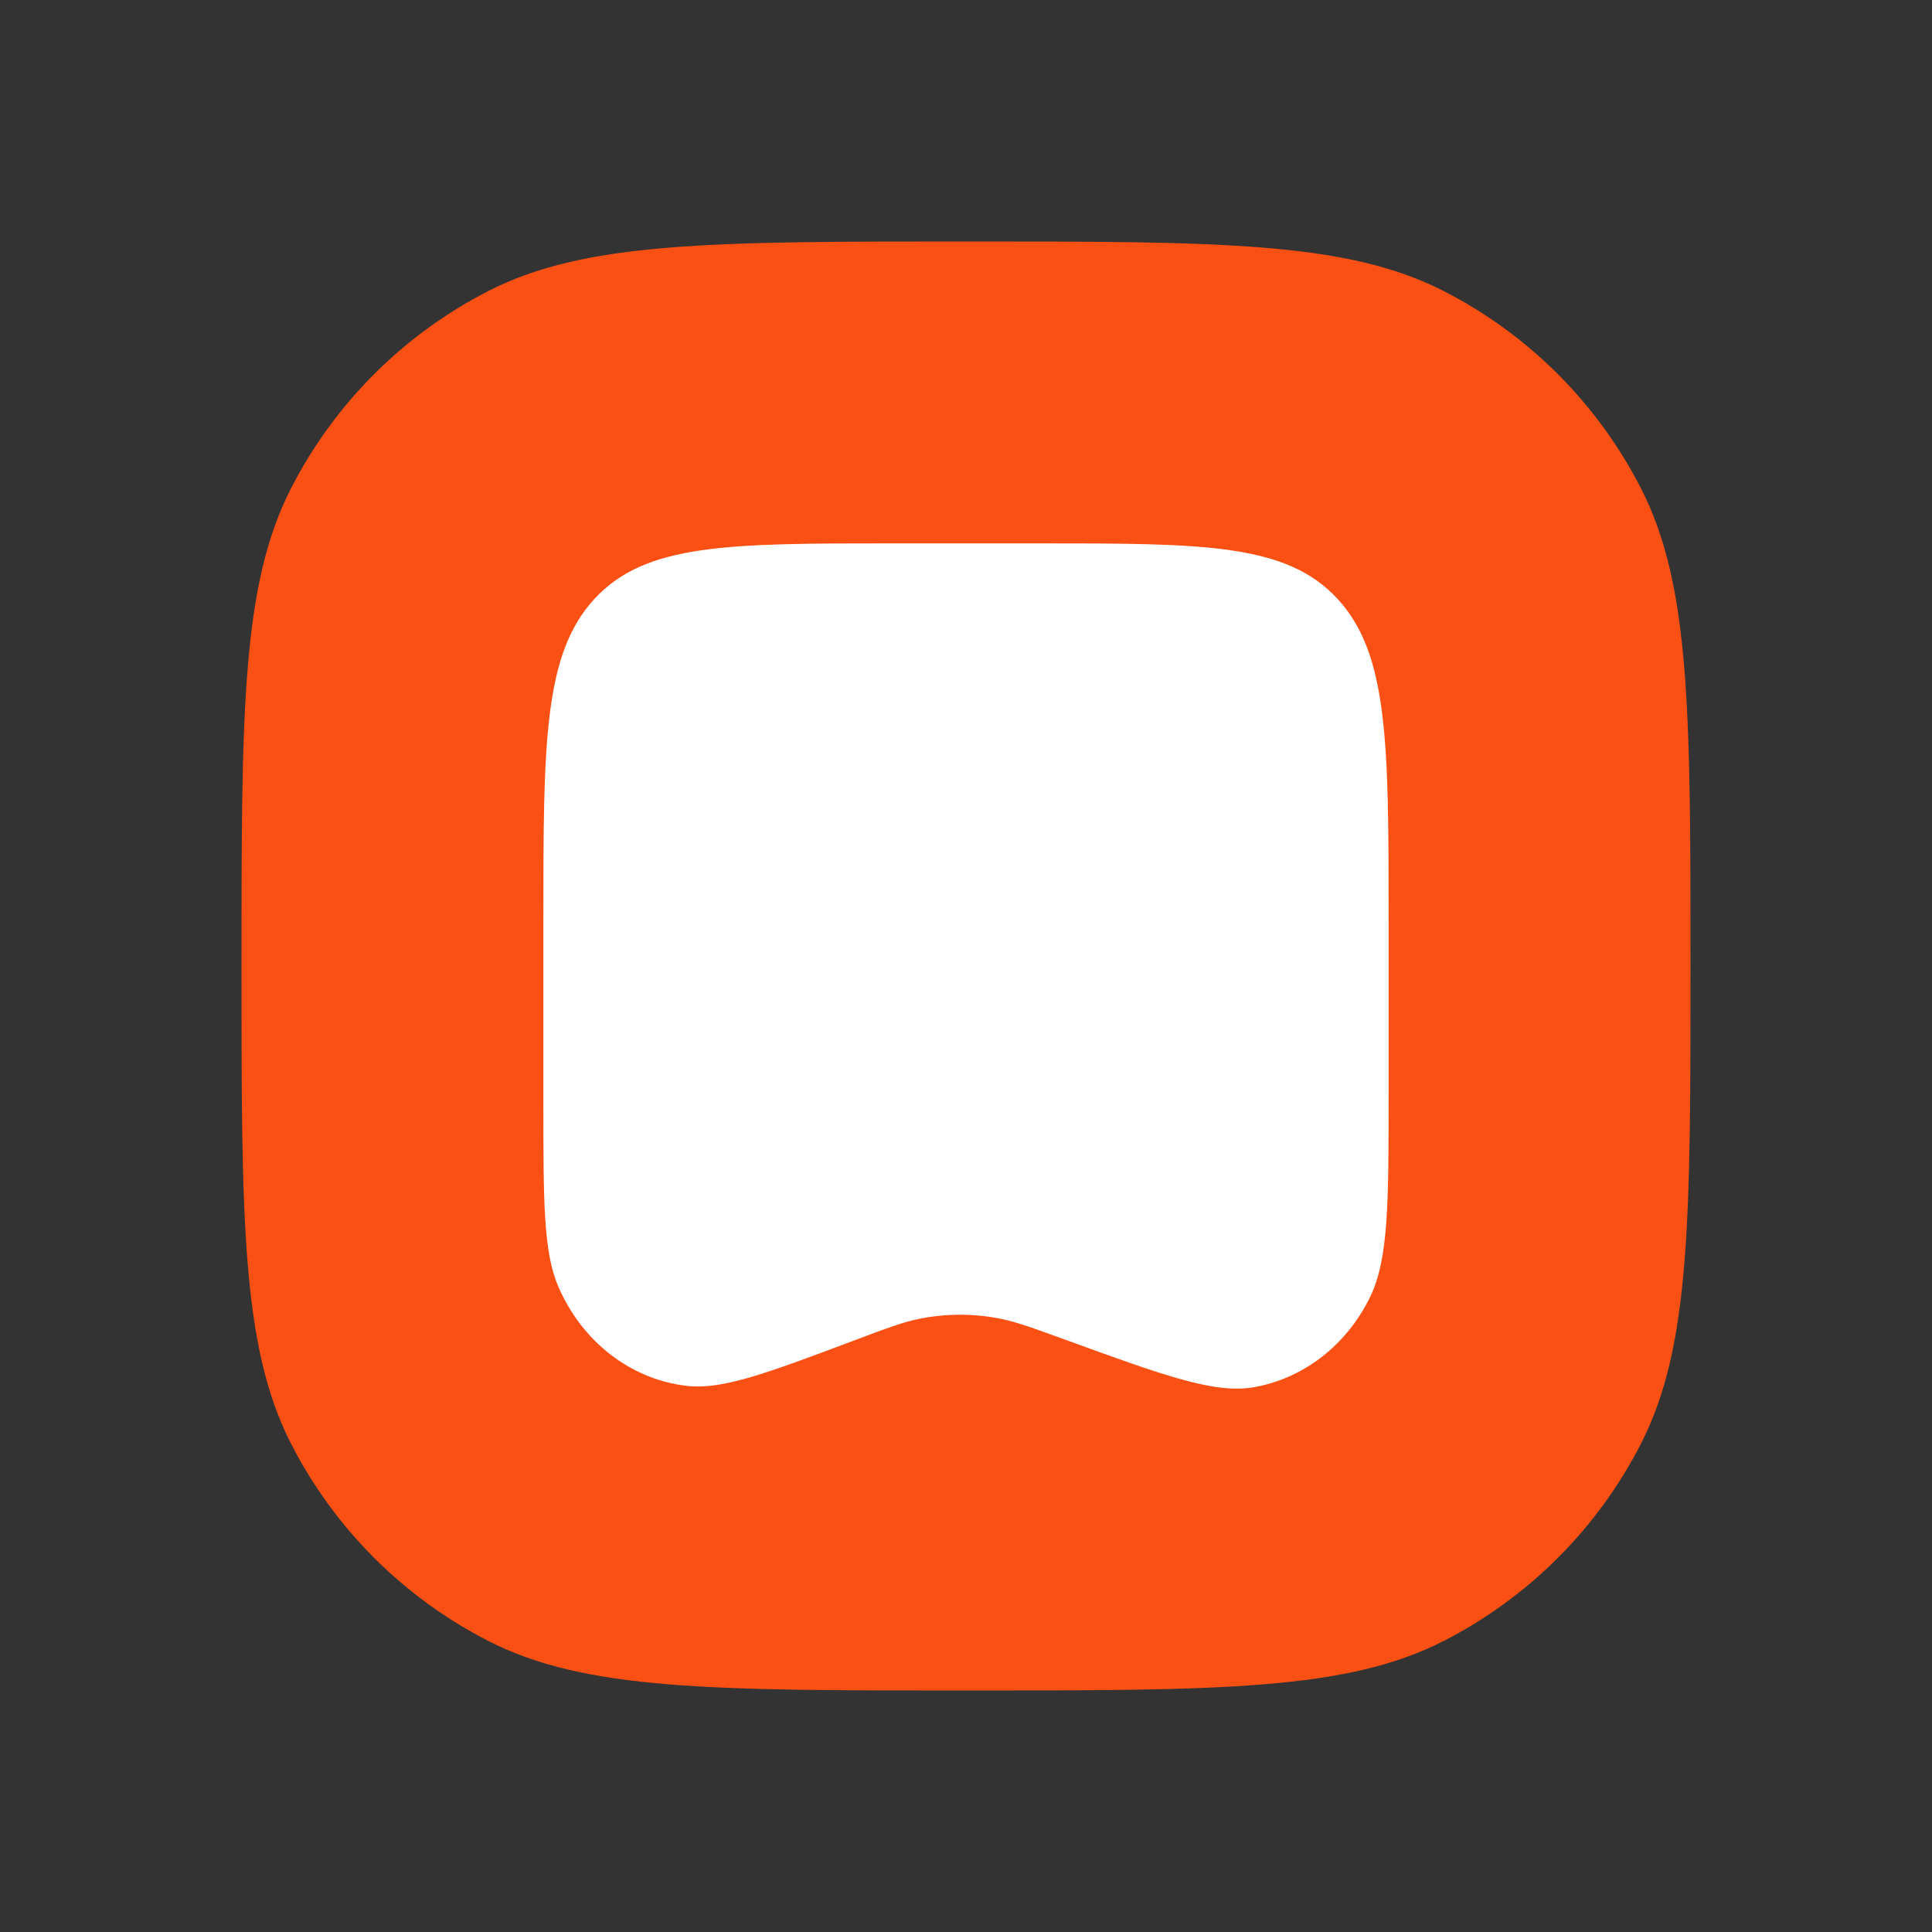 <svg width="32" height="32" viewBox="0 0 32 32" fill="none" xmlns="http://www.w3.org/2000/svg">
<rect x="0" y="0" width="32" height="32" fill="#333333" stroke="none"/>
<path d="M4 16C4 11.8 4 9.699 4.817 8.095C5.537 6.684 6.684 5.537 8.095 4.817C9.699 4 11.8 4 16 4C20.2 4 22.301 4 23.905 4.817C25.316 5.537 26.463 6.684 27.183 8.095C28 9.699 28 11.8 28 16C28 20.2 28 22.301 27.183 23.905C26.463 25.316 25.316 26.463 23.905 27.183C22.301 28 20.2 28 16 28C11.8 28 9.699 28 8.095 27.183C6.684 26.463 5.537 25.316 4.817 23.905C4 22.301 4 20.2 4 16Z" fill="#FB5014"/>
<path d="M9 15.264V18.248C9 19.907 9 20.737 9.249 21.314C9.645 22.229 10.455 22.852 11.384 22.955C11.97 23.02 12.695 22.748 14.145 22.203C14.685 22 14.955 21.898 15.23 21.843C15.662 21.756 16.106 21.754 16.54 21.836C16.815 21.888 17.091 21.989 17.645 22.19C19.298 22.791 20.125 23.092 20.777 22.975C21.594 22.829 22.302 22.28 22.69 21.489C23 20.857 23 19.934 23 18.086V15.264C23 12.311 23 10.835 22.152 9.917C21.303 9 19.938 9 17.207 9H14.793C12.062 9 10.697 9 9.848 9.917C9 10.835 9 12.311 9 15.264Z" fill="white"/>
</svg>
